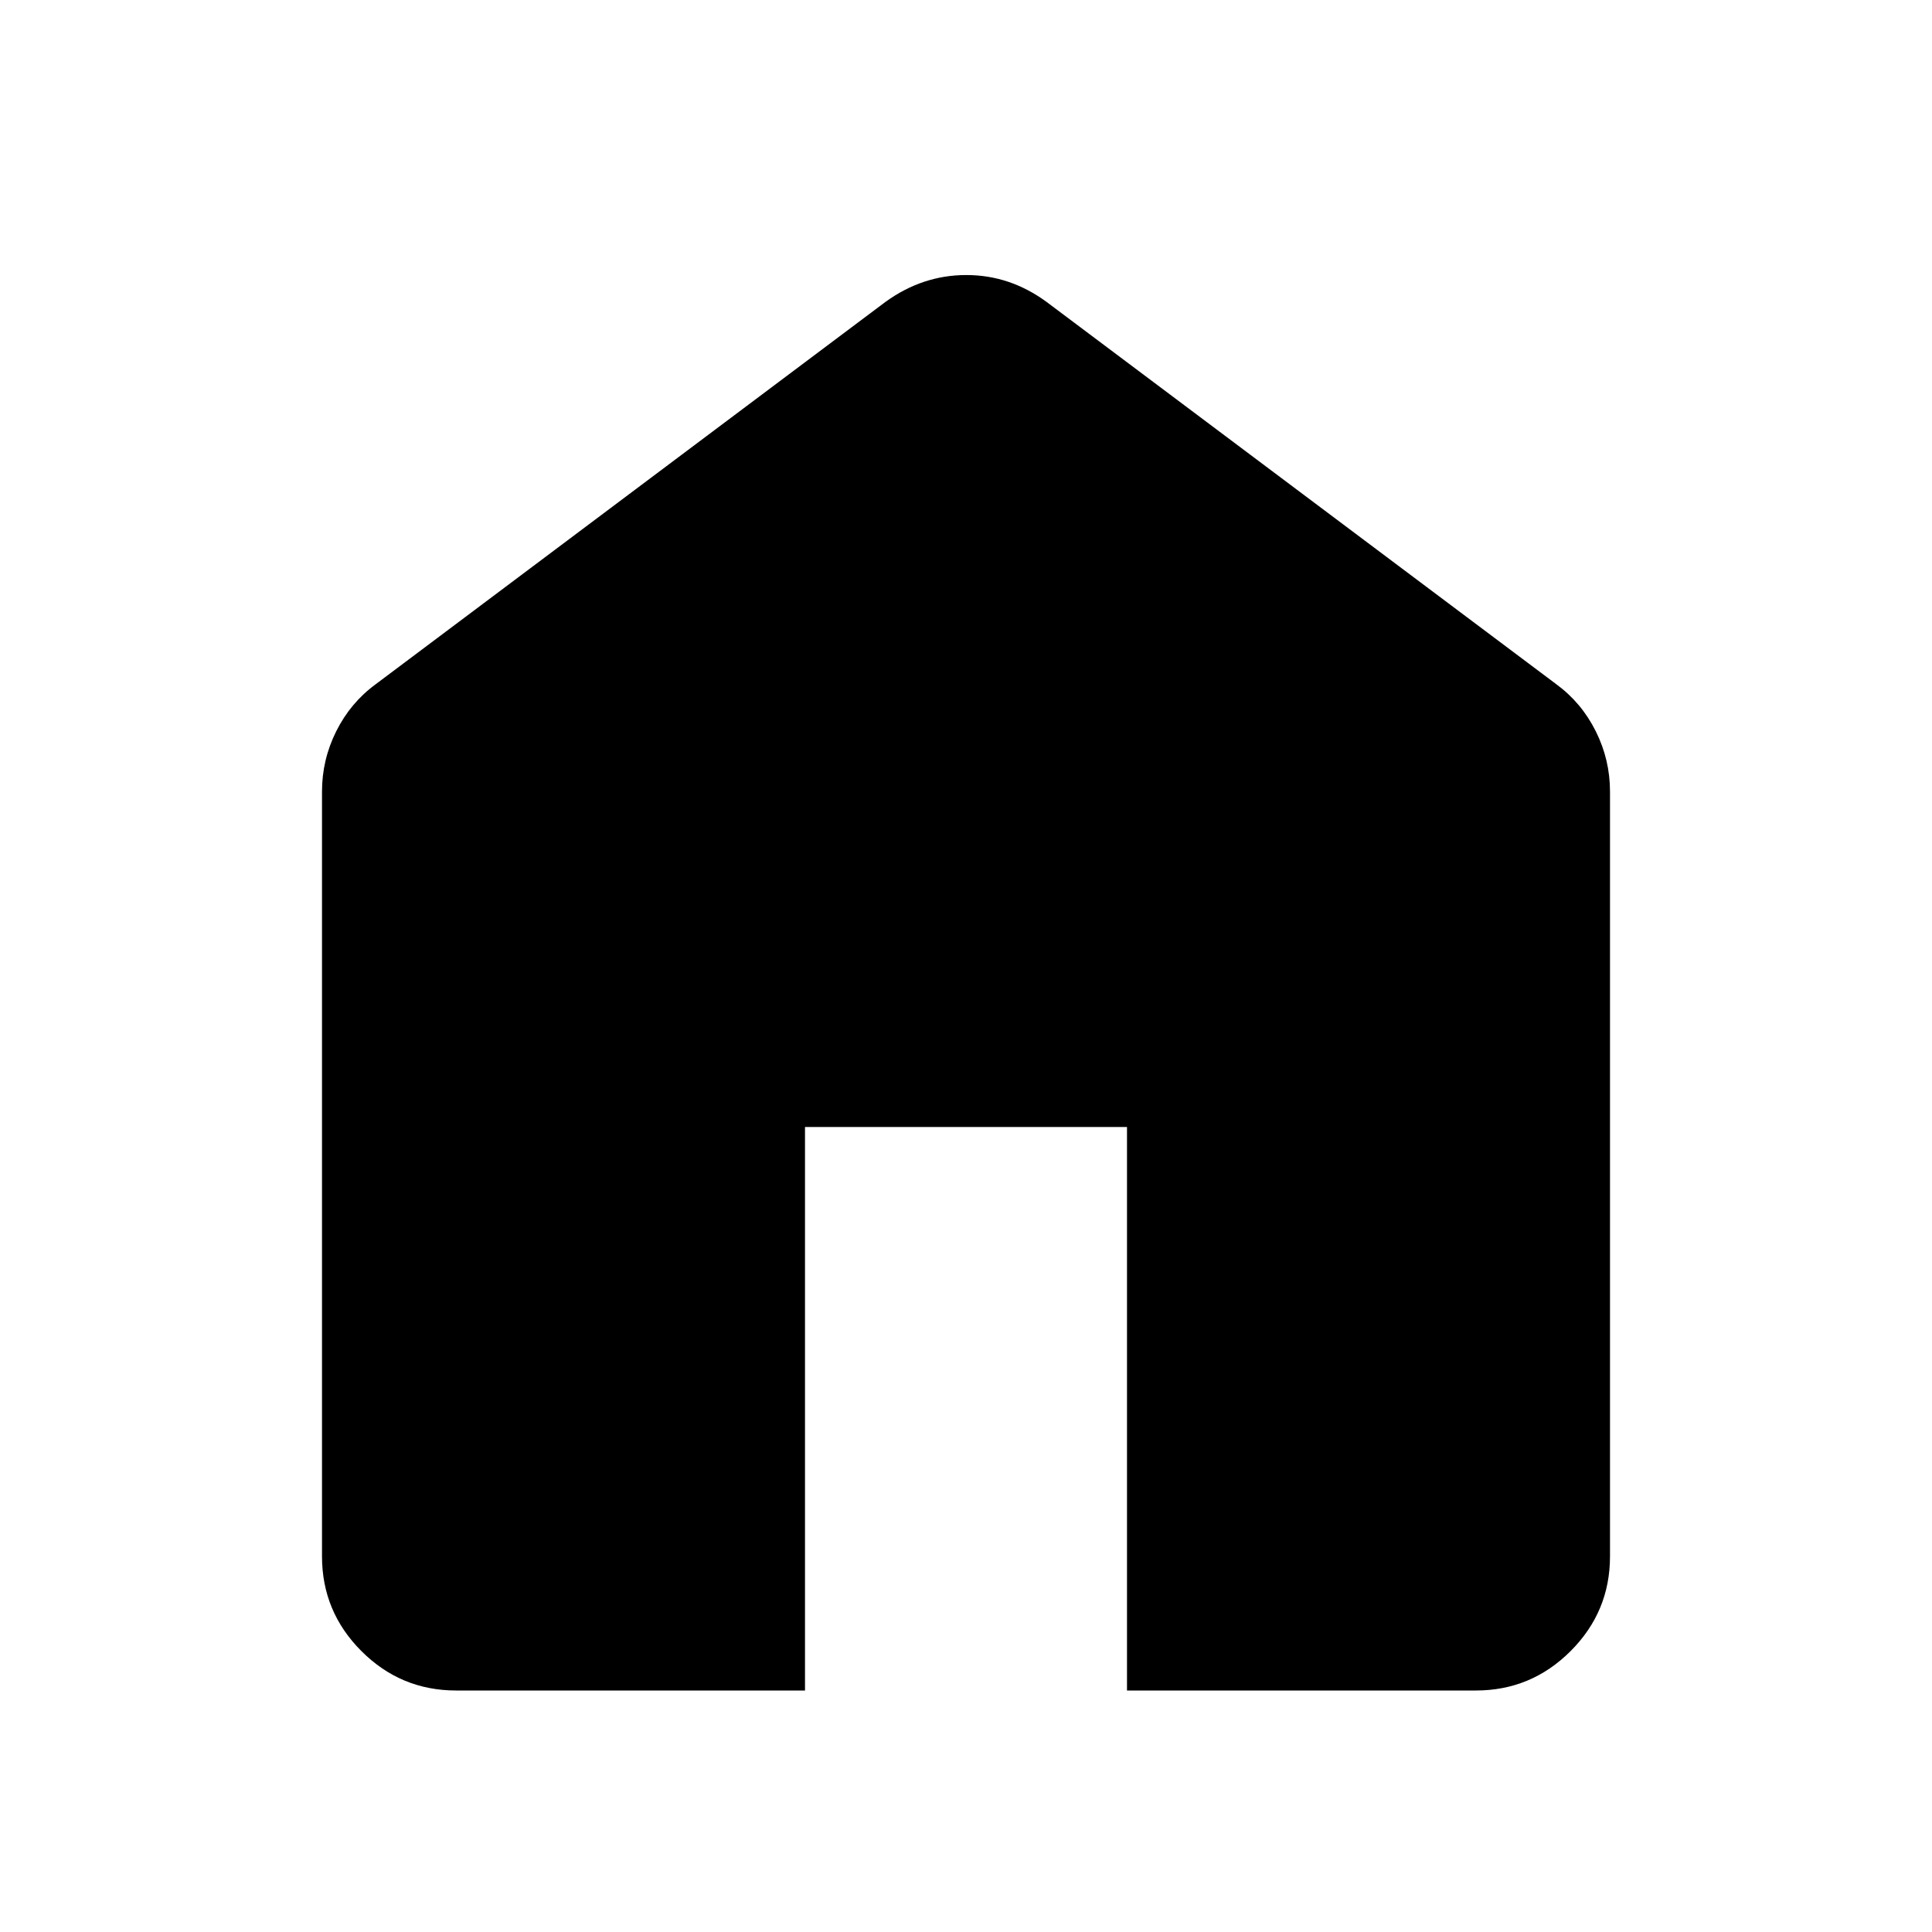 <svg xmlns="http://www.w3.org/2000/svg" height="40" viewBox="0 -960 960 960" width="40"><path d="M226.666-120q-27.5 0-47.083-19.583T160-186.666v-380.001q0-15.833 7.083-30 7.084-14.166 19.584-23.333L440-810q9.197-6.667 19.23-10 10.032-3.333 20.901-3.333T500.943-820q9.943 3.333 19.057 10l253.333 190q12.5 9.167 19.584 23.333 7.083 14.167 7.083 30v380.001q0 27.5-19.583 47.083T733.334-120H560v-280H400v280H226.666Z"/></svg>